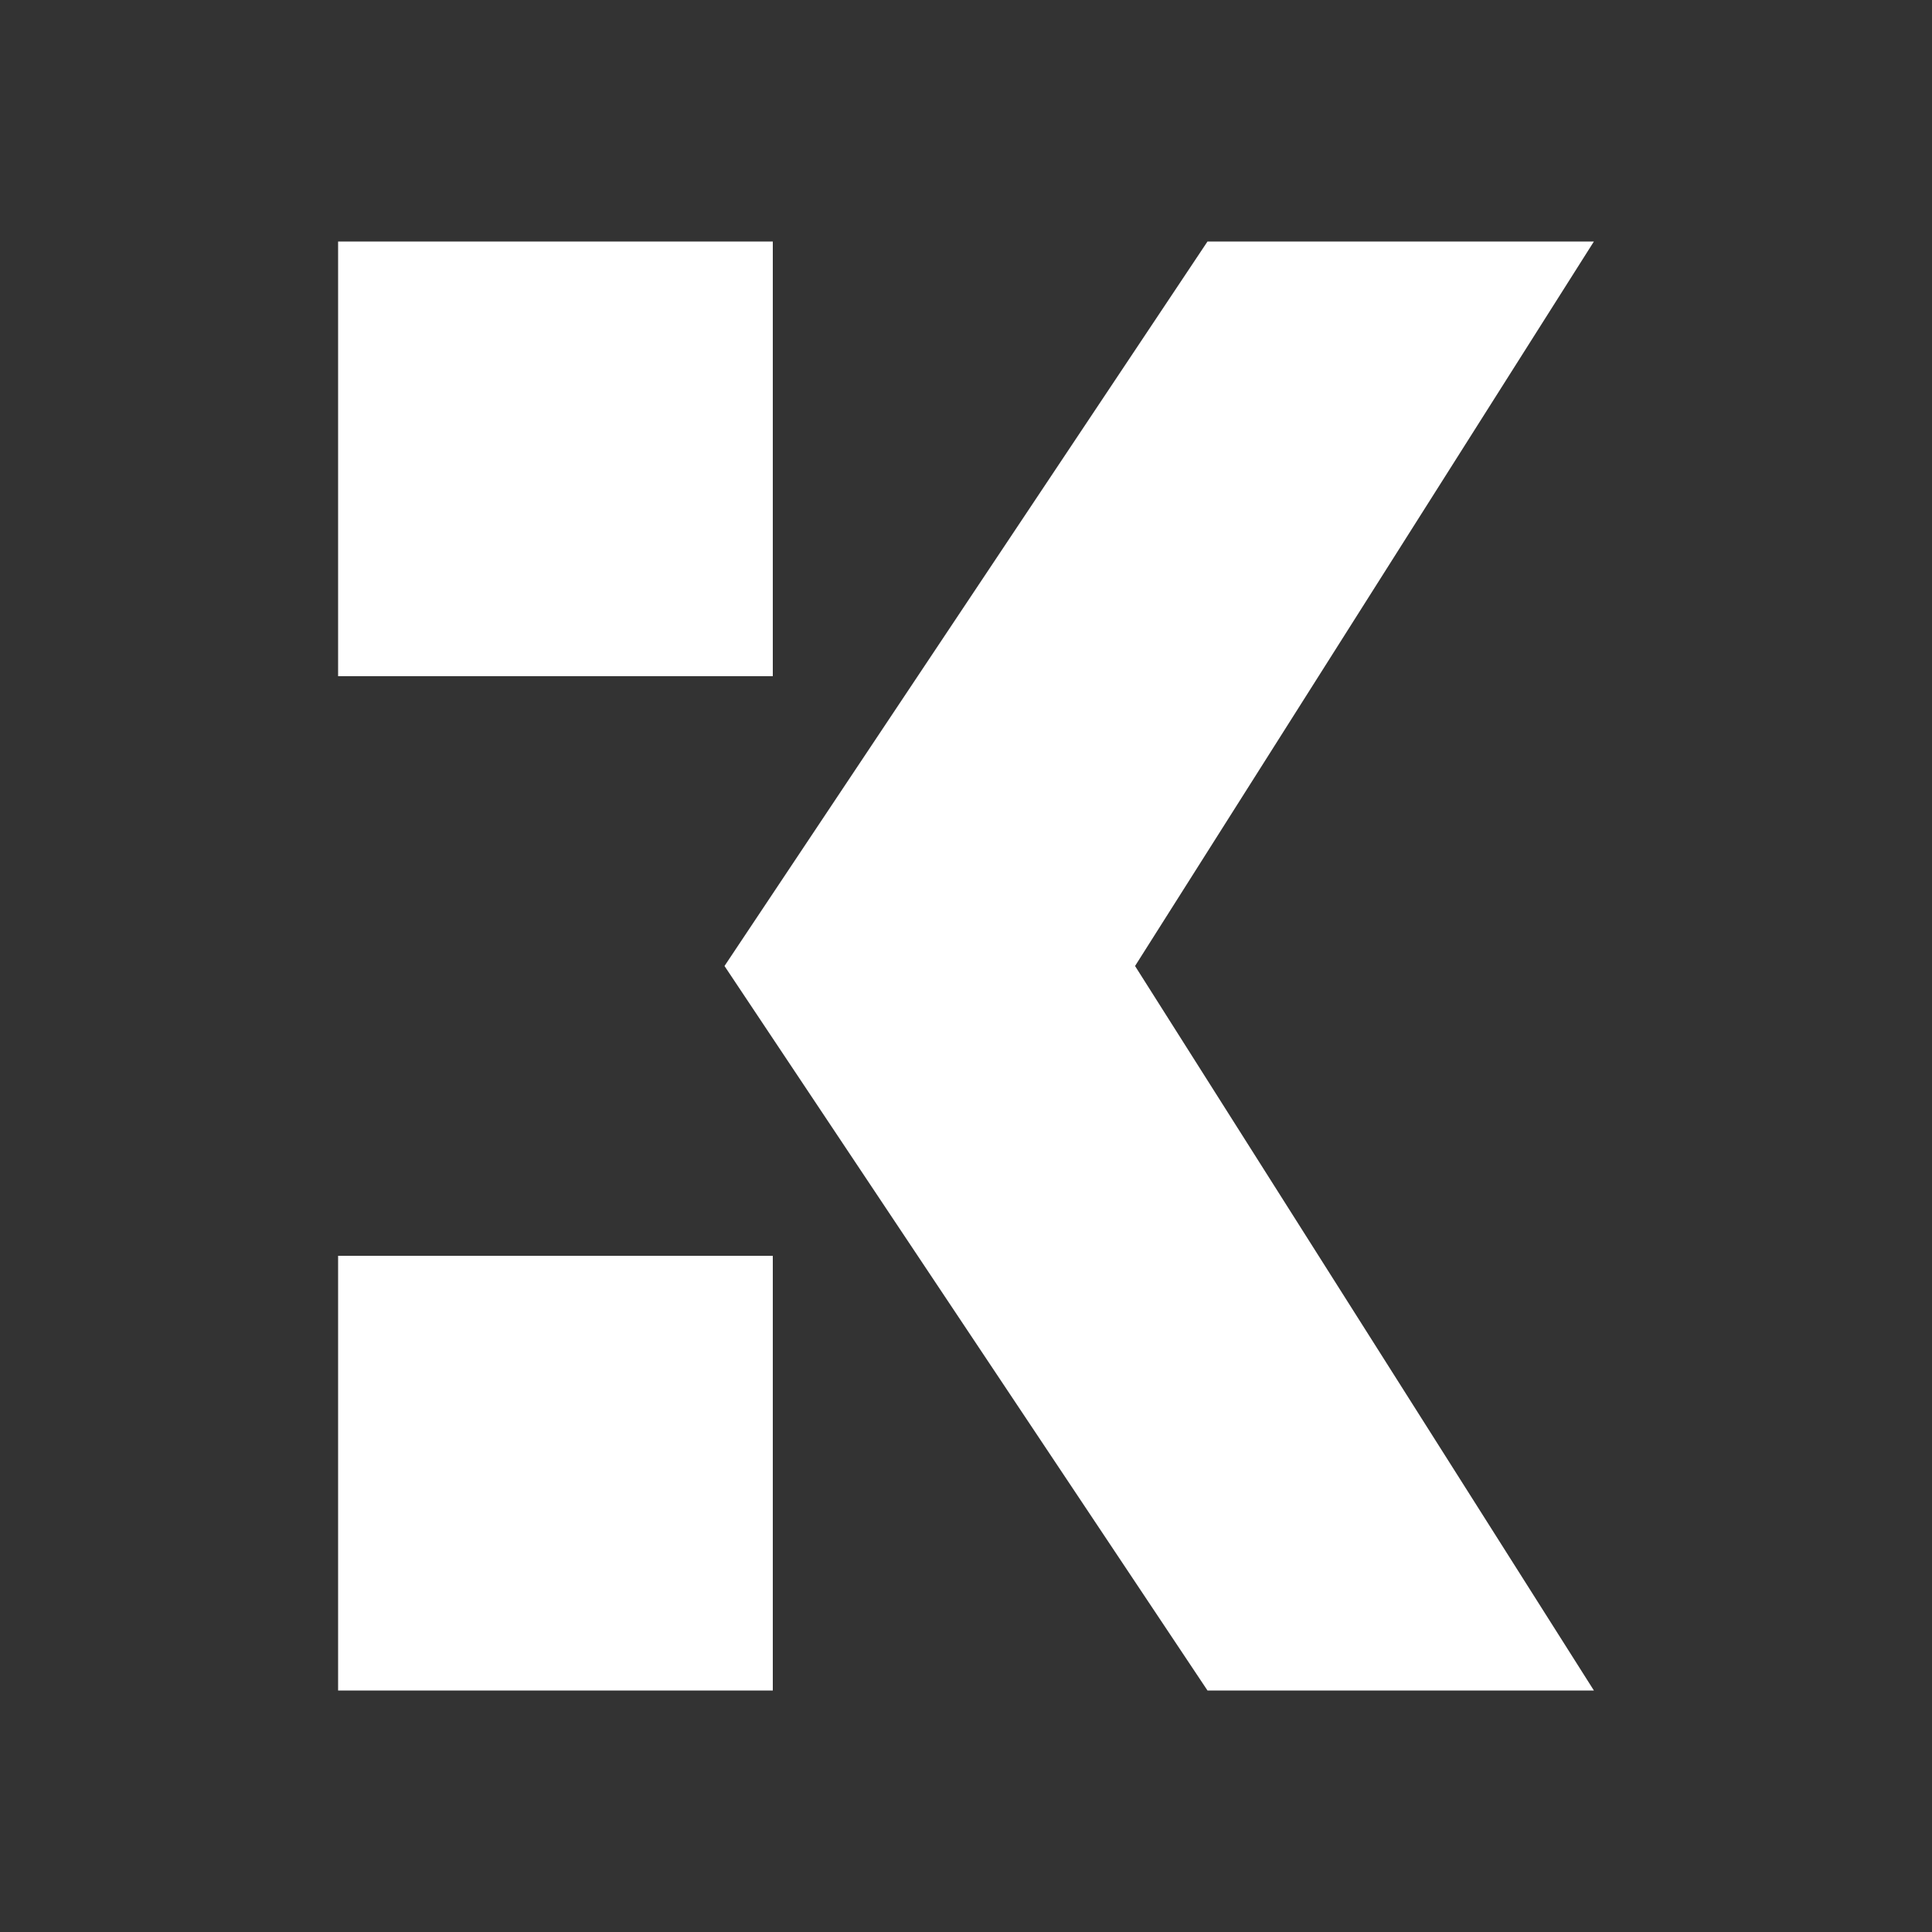 <svg width="24" height="24" viewBox="0 0 24 24" fill="none" xmlns="http://www.w3.org/2000/svg">
<rect x="0" y="0" width="24" height="24" fill="#333333" stroke="none"/>
<path fill-rule="evenodd" clip-rule="evenodd" d="M4.2 3H9.6V8.4H4.2V3ZM4.2 15.6H9.6V21H4.2V15.6ZM9 12L15 3H19.8L14.1 12L19.8 21H15L9 12Z" fill="white"/>
</svg>

